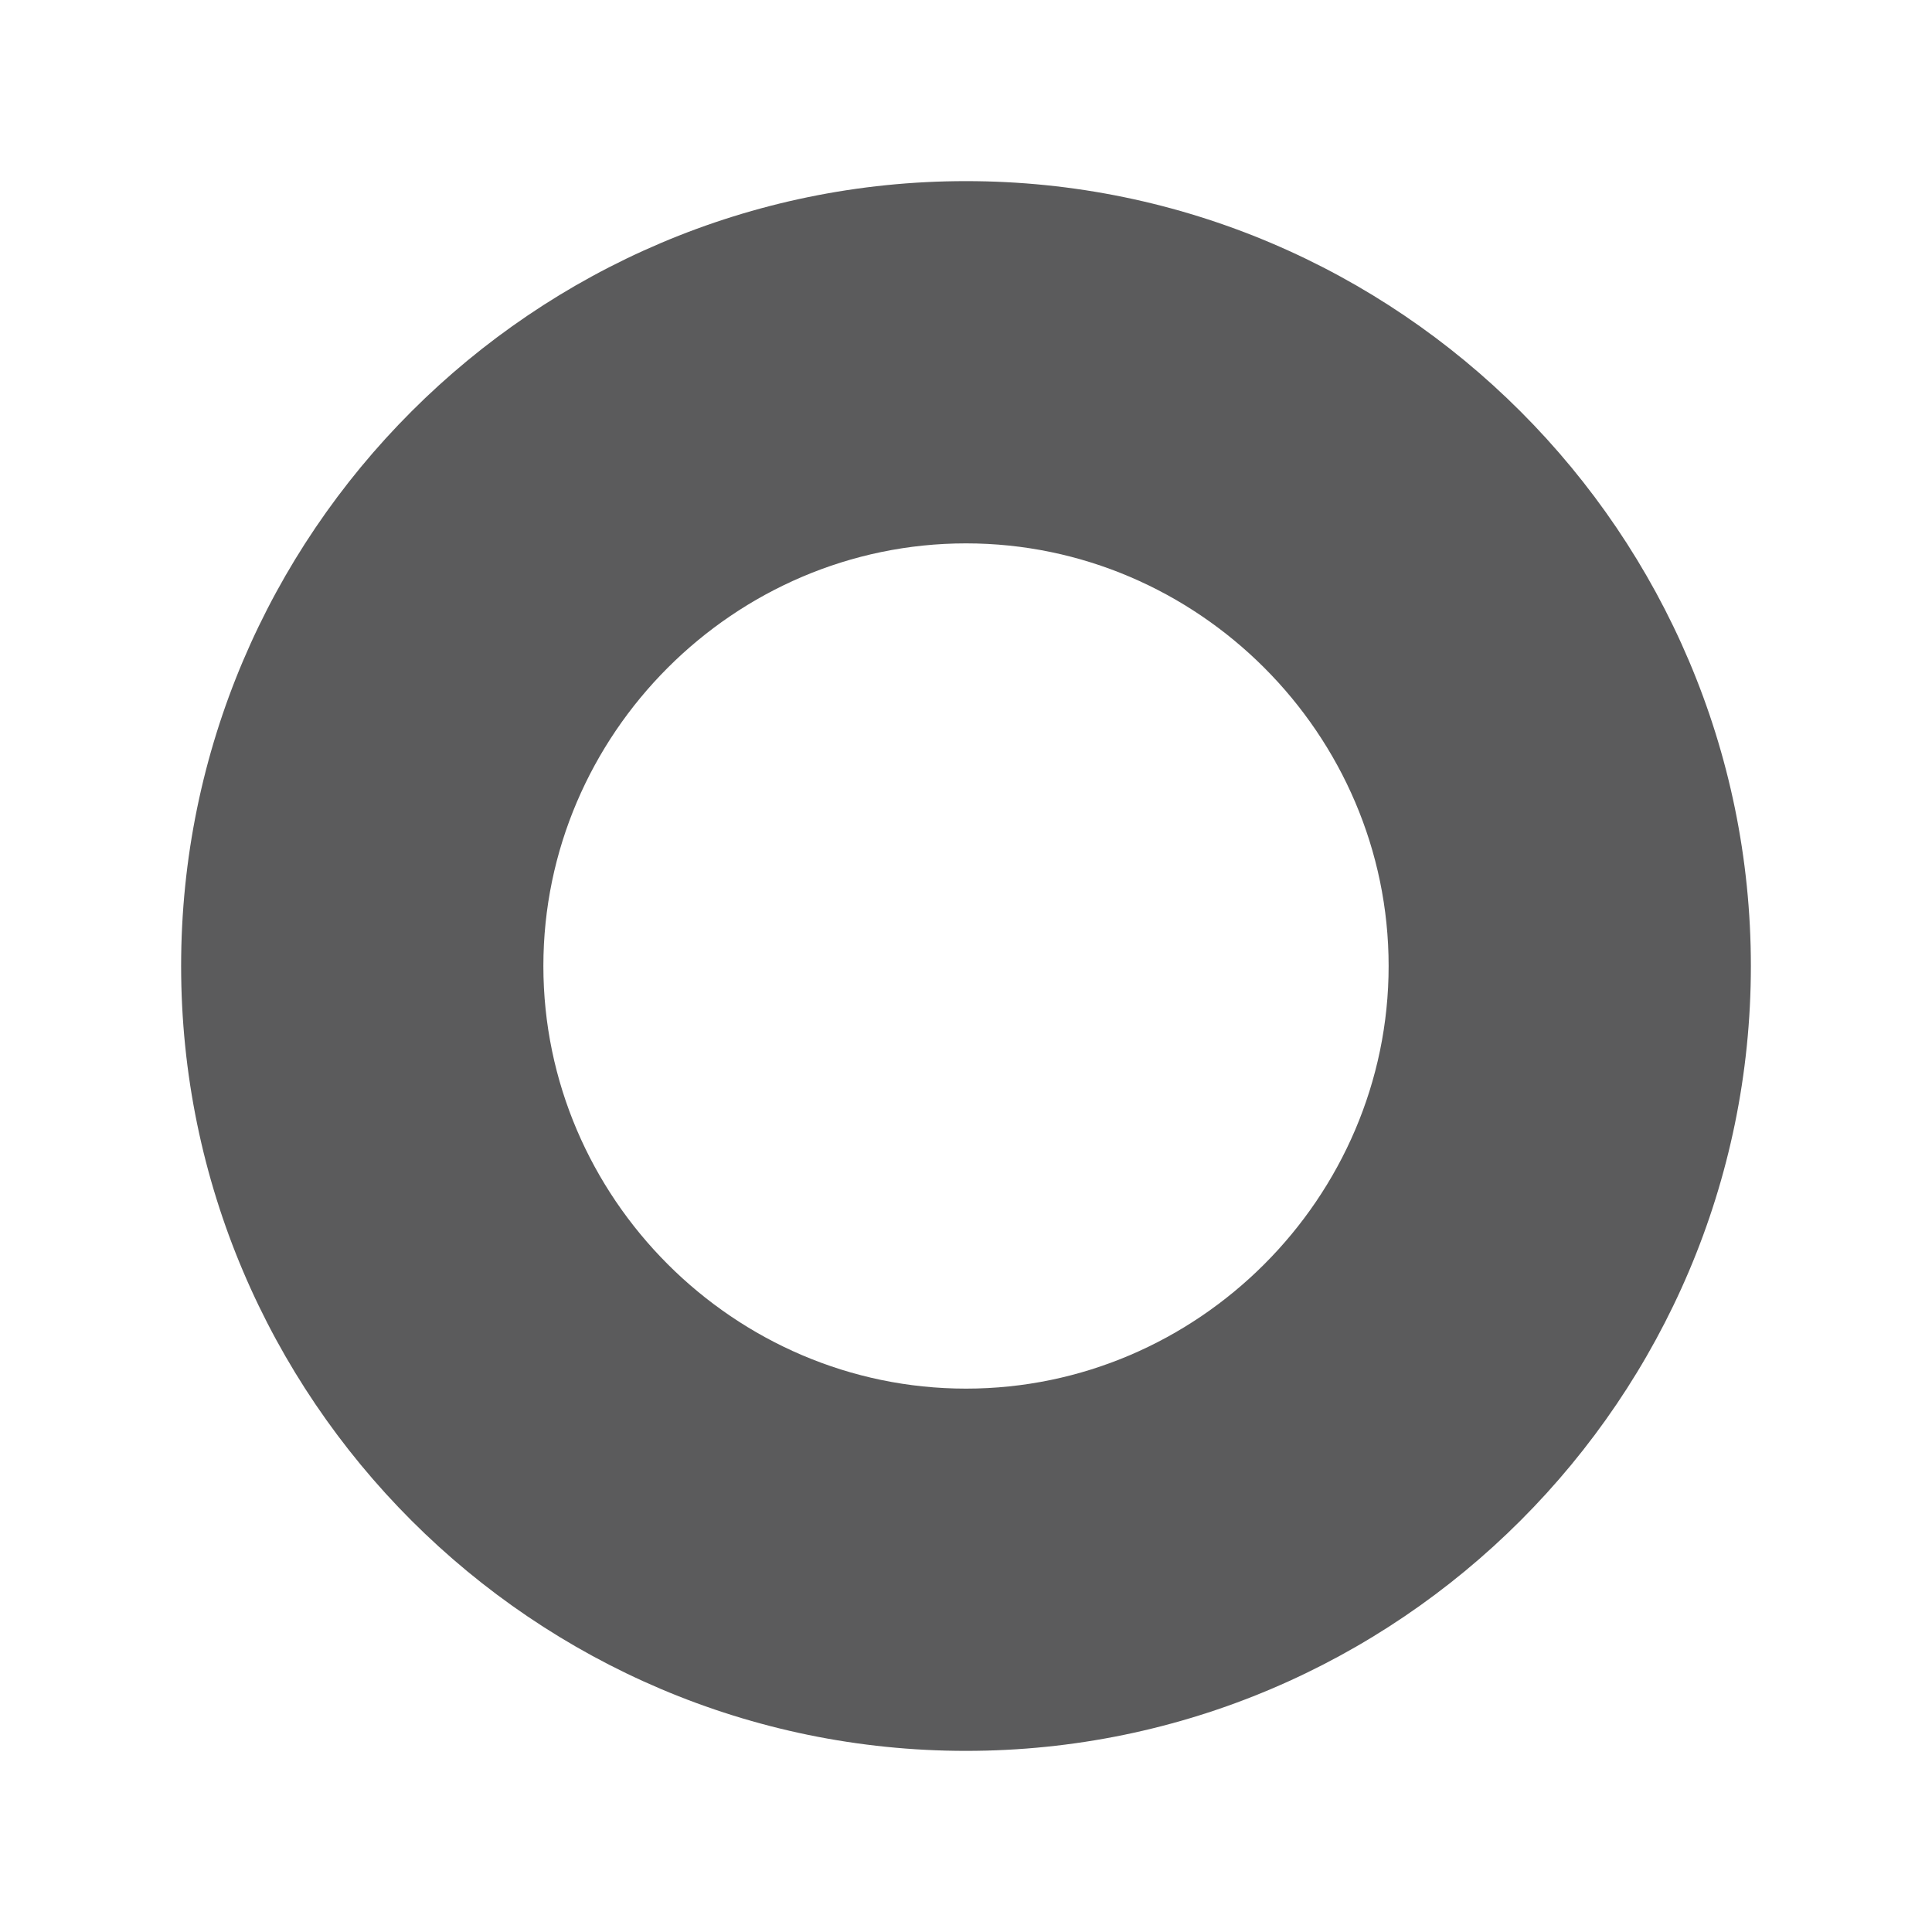 <?xml version="1.0" encoding="UTF-8" standalone="no"?><svg width='8' height='8' viewBox='0 0 8 8' fill='none' xmlns='http://www.w3.org/2000/svg'>
<path d='M4 7.25C2.21 7.25 0.75 5.79 0.75 4C0.75 2.21 2.21 0.75 4 0.75C5.79 0.75 7.25 2.21 7.25 4C7.25 5.79 5.79 7.25 4 7.25ZM4 2.25C3.04 2.25 2.25 3.04 2.25 4C2.25 4.96 3.04 5.75 4 5.75C4.96 5.75 5.75 4.96 5.75 4C5.75 3.04 4.96 2.25 4 2.25Z' fill='#1C1C1E' fill-opacity='0.72'/>
</svg>

